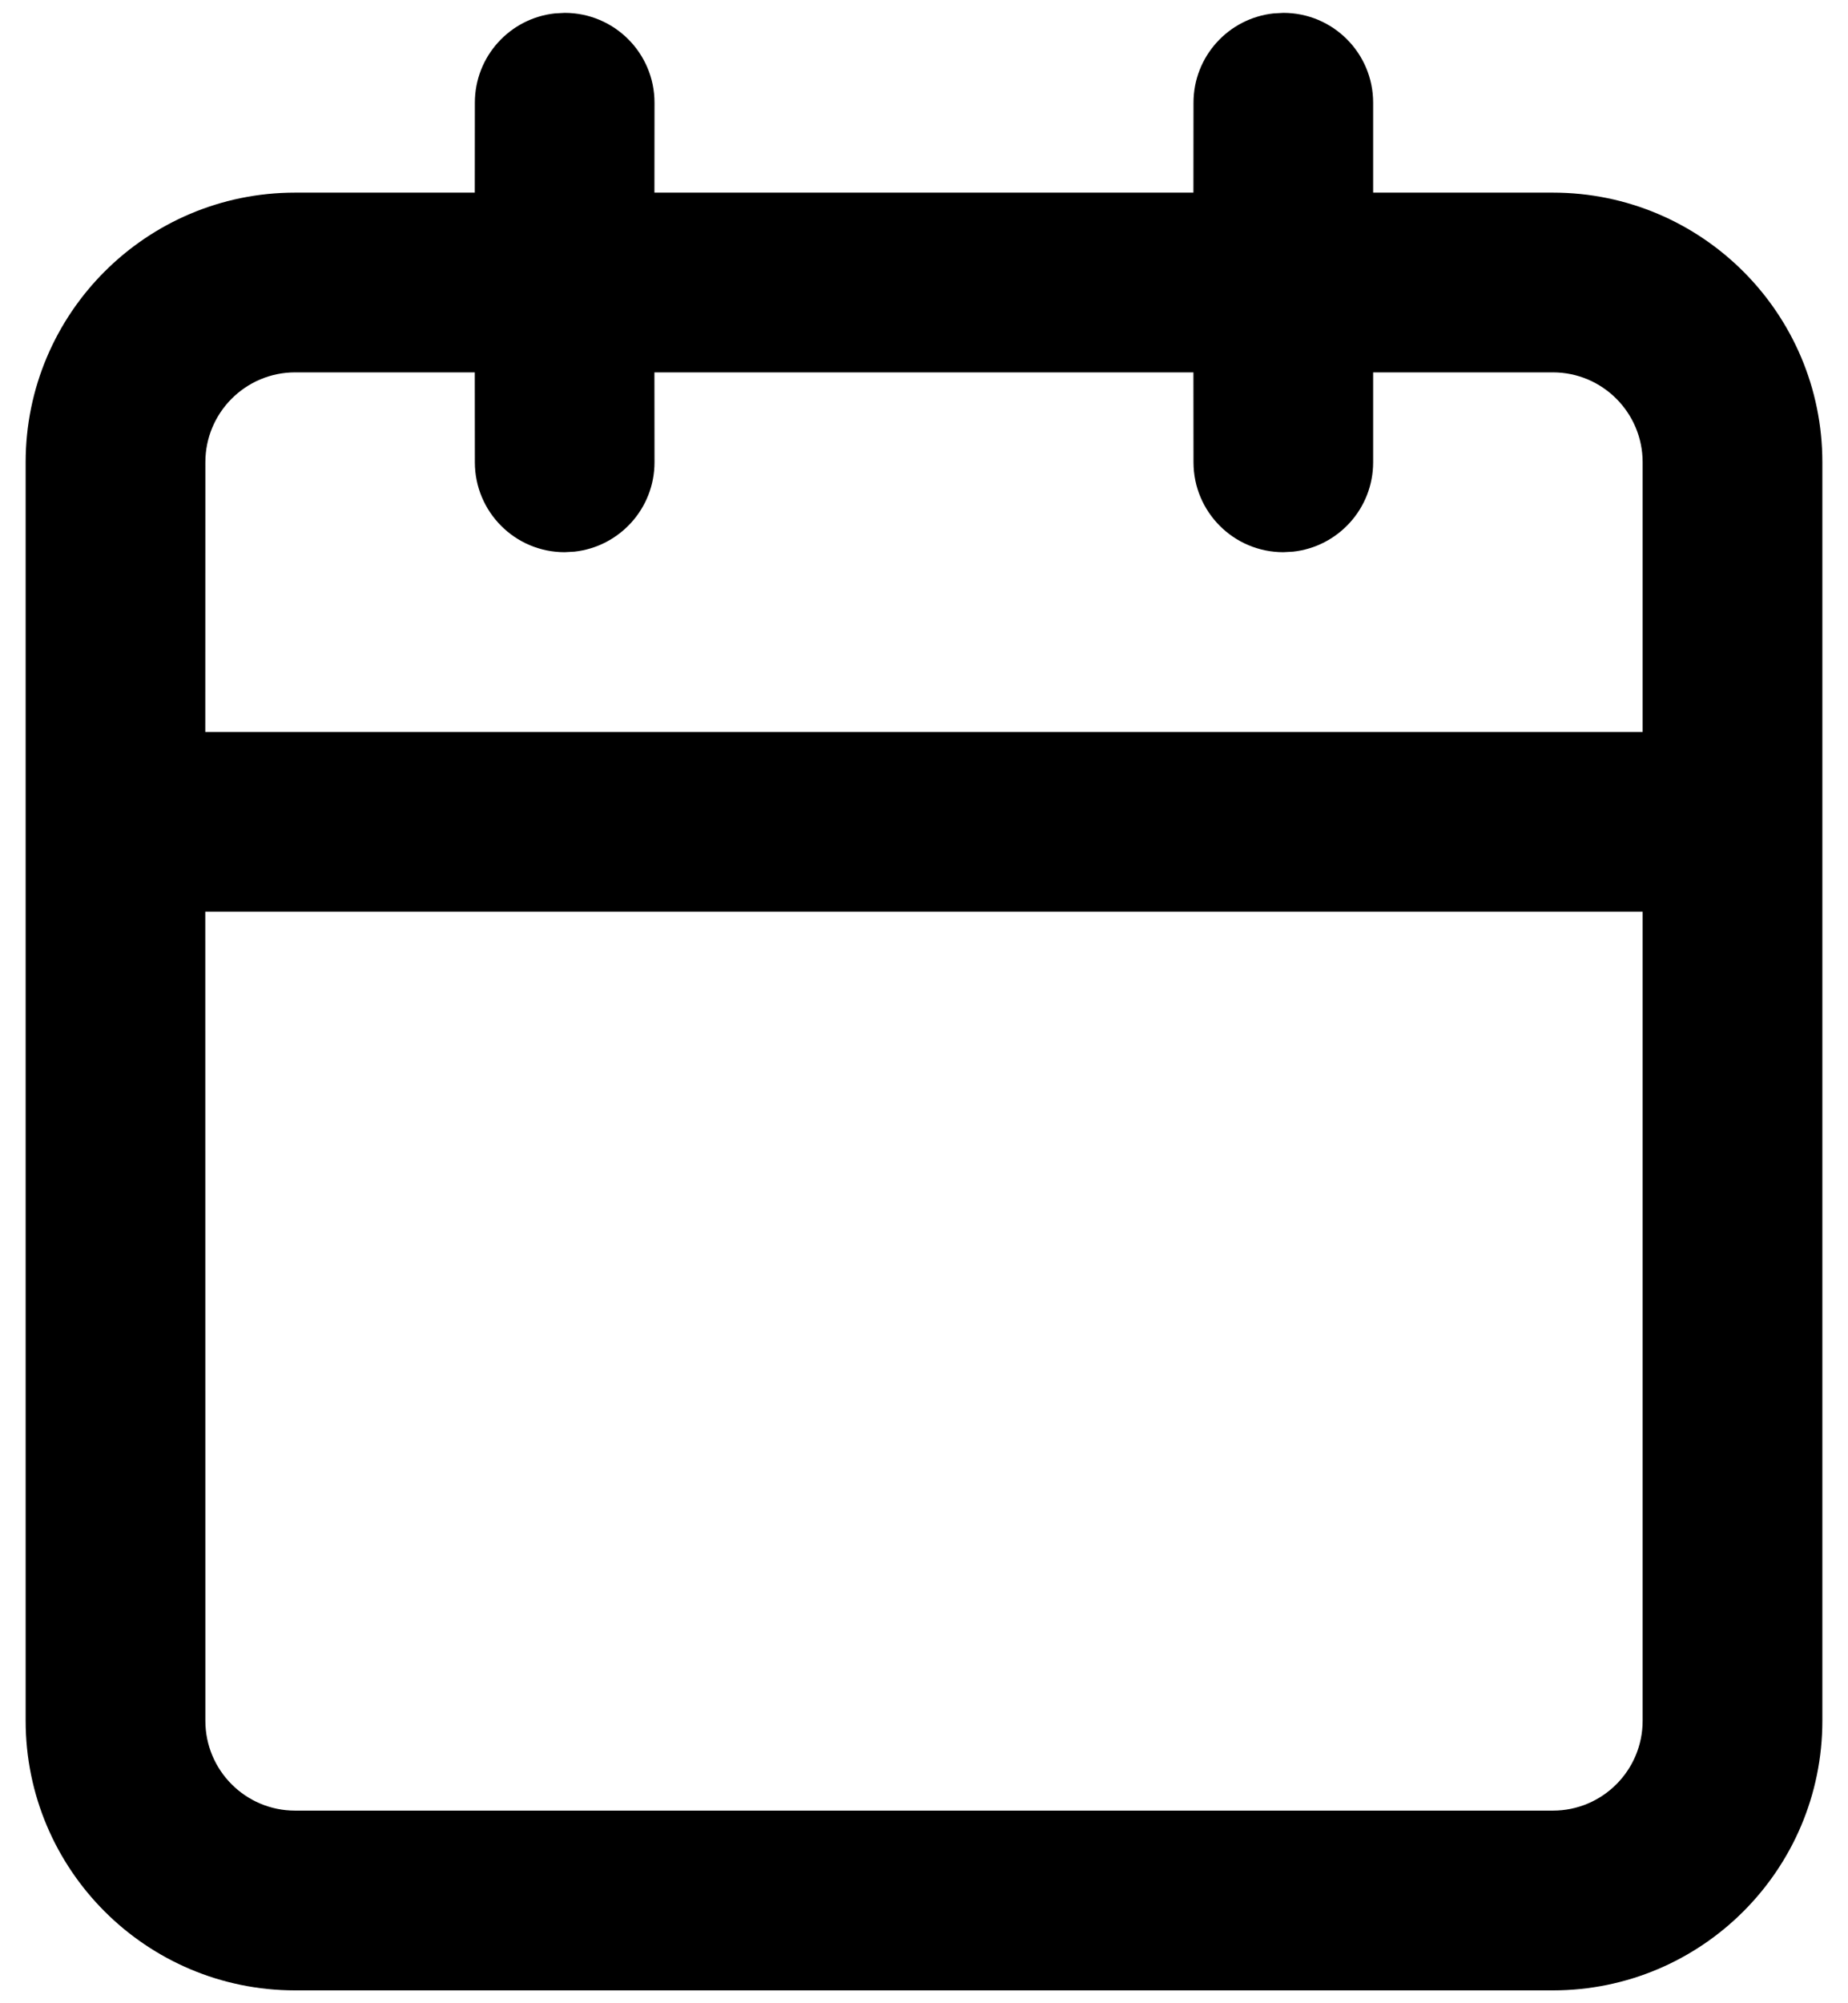 <?xml version="1.0" encoding="UTF-8"?>
<svg width="24px" height="26px" viewBox="0 0 24 26" version="1.1" xmlns="http://www.w3.org/2000/svg" xmlns:xlink="http://www.w3.org/1999/xlink">
    <title>calendar</title>
    <g id="Page-1" stroke="none" stroke-width="1" fill="none" fill-rule="evenodd">
        <path d="M16.667,0.167 C17.311,0.167 17.833,0.689 17.833,1.333 L17.833,1.333 L17.833,2.5 L20.167,2.5 C22.1,2.5 23.667,4.067 23.667,6 L23.667,22.333 C23.667,24.266 22.1,25.833 20.167,25.833 L3.833,25.833 C1.9,25.833 0.333,24.266 0.333,22.333 L0.333,6 C0.333,4.067 1.9,2.5 3.833,2.5 L6.166,2.5 L6.167,1.333 C6.167,0.732 6.622,0.237 7.206,0.174 L7.333,0.167 C7.978,0.167 8.5,0.689 8.5,1.333 L8.5,1.333 L8.499,2.5 L15.499,2.5 L15.5,1.333 C15.5,0.732 15.955,0.237 16.54,0.174 L16.667,0.167 Z M21.333,11.833 L2.666,11.833 L2.667,22.333 C2.667,22.978 3.189,23.5 3.833,23.5 L20.167,23.5 C20.811,23.5 21.333,22.978 21.333,22.333 L21.333,11.833 Z M6.166,4.833 L3.833,4.833 C3.189,4.833 2.667,5.356 2.667,6 L2.666,9.5 L21.333,9.5 L21.333,6 C21.333,5.356 20.811,4.833 20.167,4.833 L17.833,4.833 L17.833,6 C17.833,6.601 17.378,7.096 16.794,7.16 L16.667,7.167 C16.022,7.167 15.5,6.644 15.5,6 L15.5,6 L15.499,4.833 L8.499,4.833 L8.5,6 C8.5,6.601 8.045,7.096 7.46,7.16 L7.333,7.167 C6.689,7.167 6.167,6.644 6.167,6 L6.167,6 L6.166,4.833 Z" id="calendar" fill="#000000" fill-rule="nonzero"></path>
    </g>
</svg>